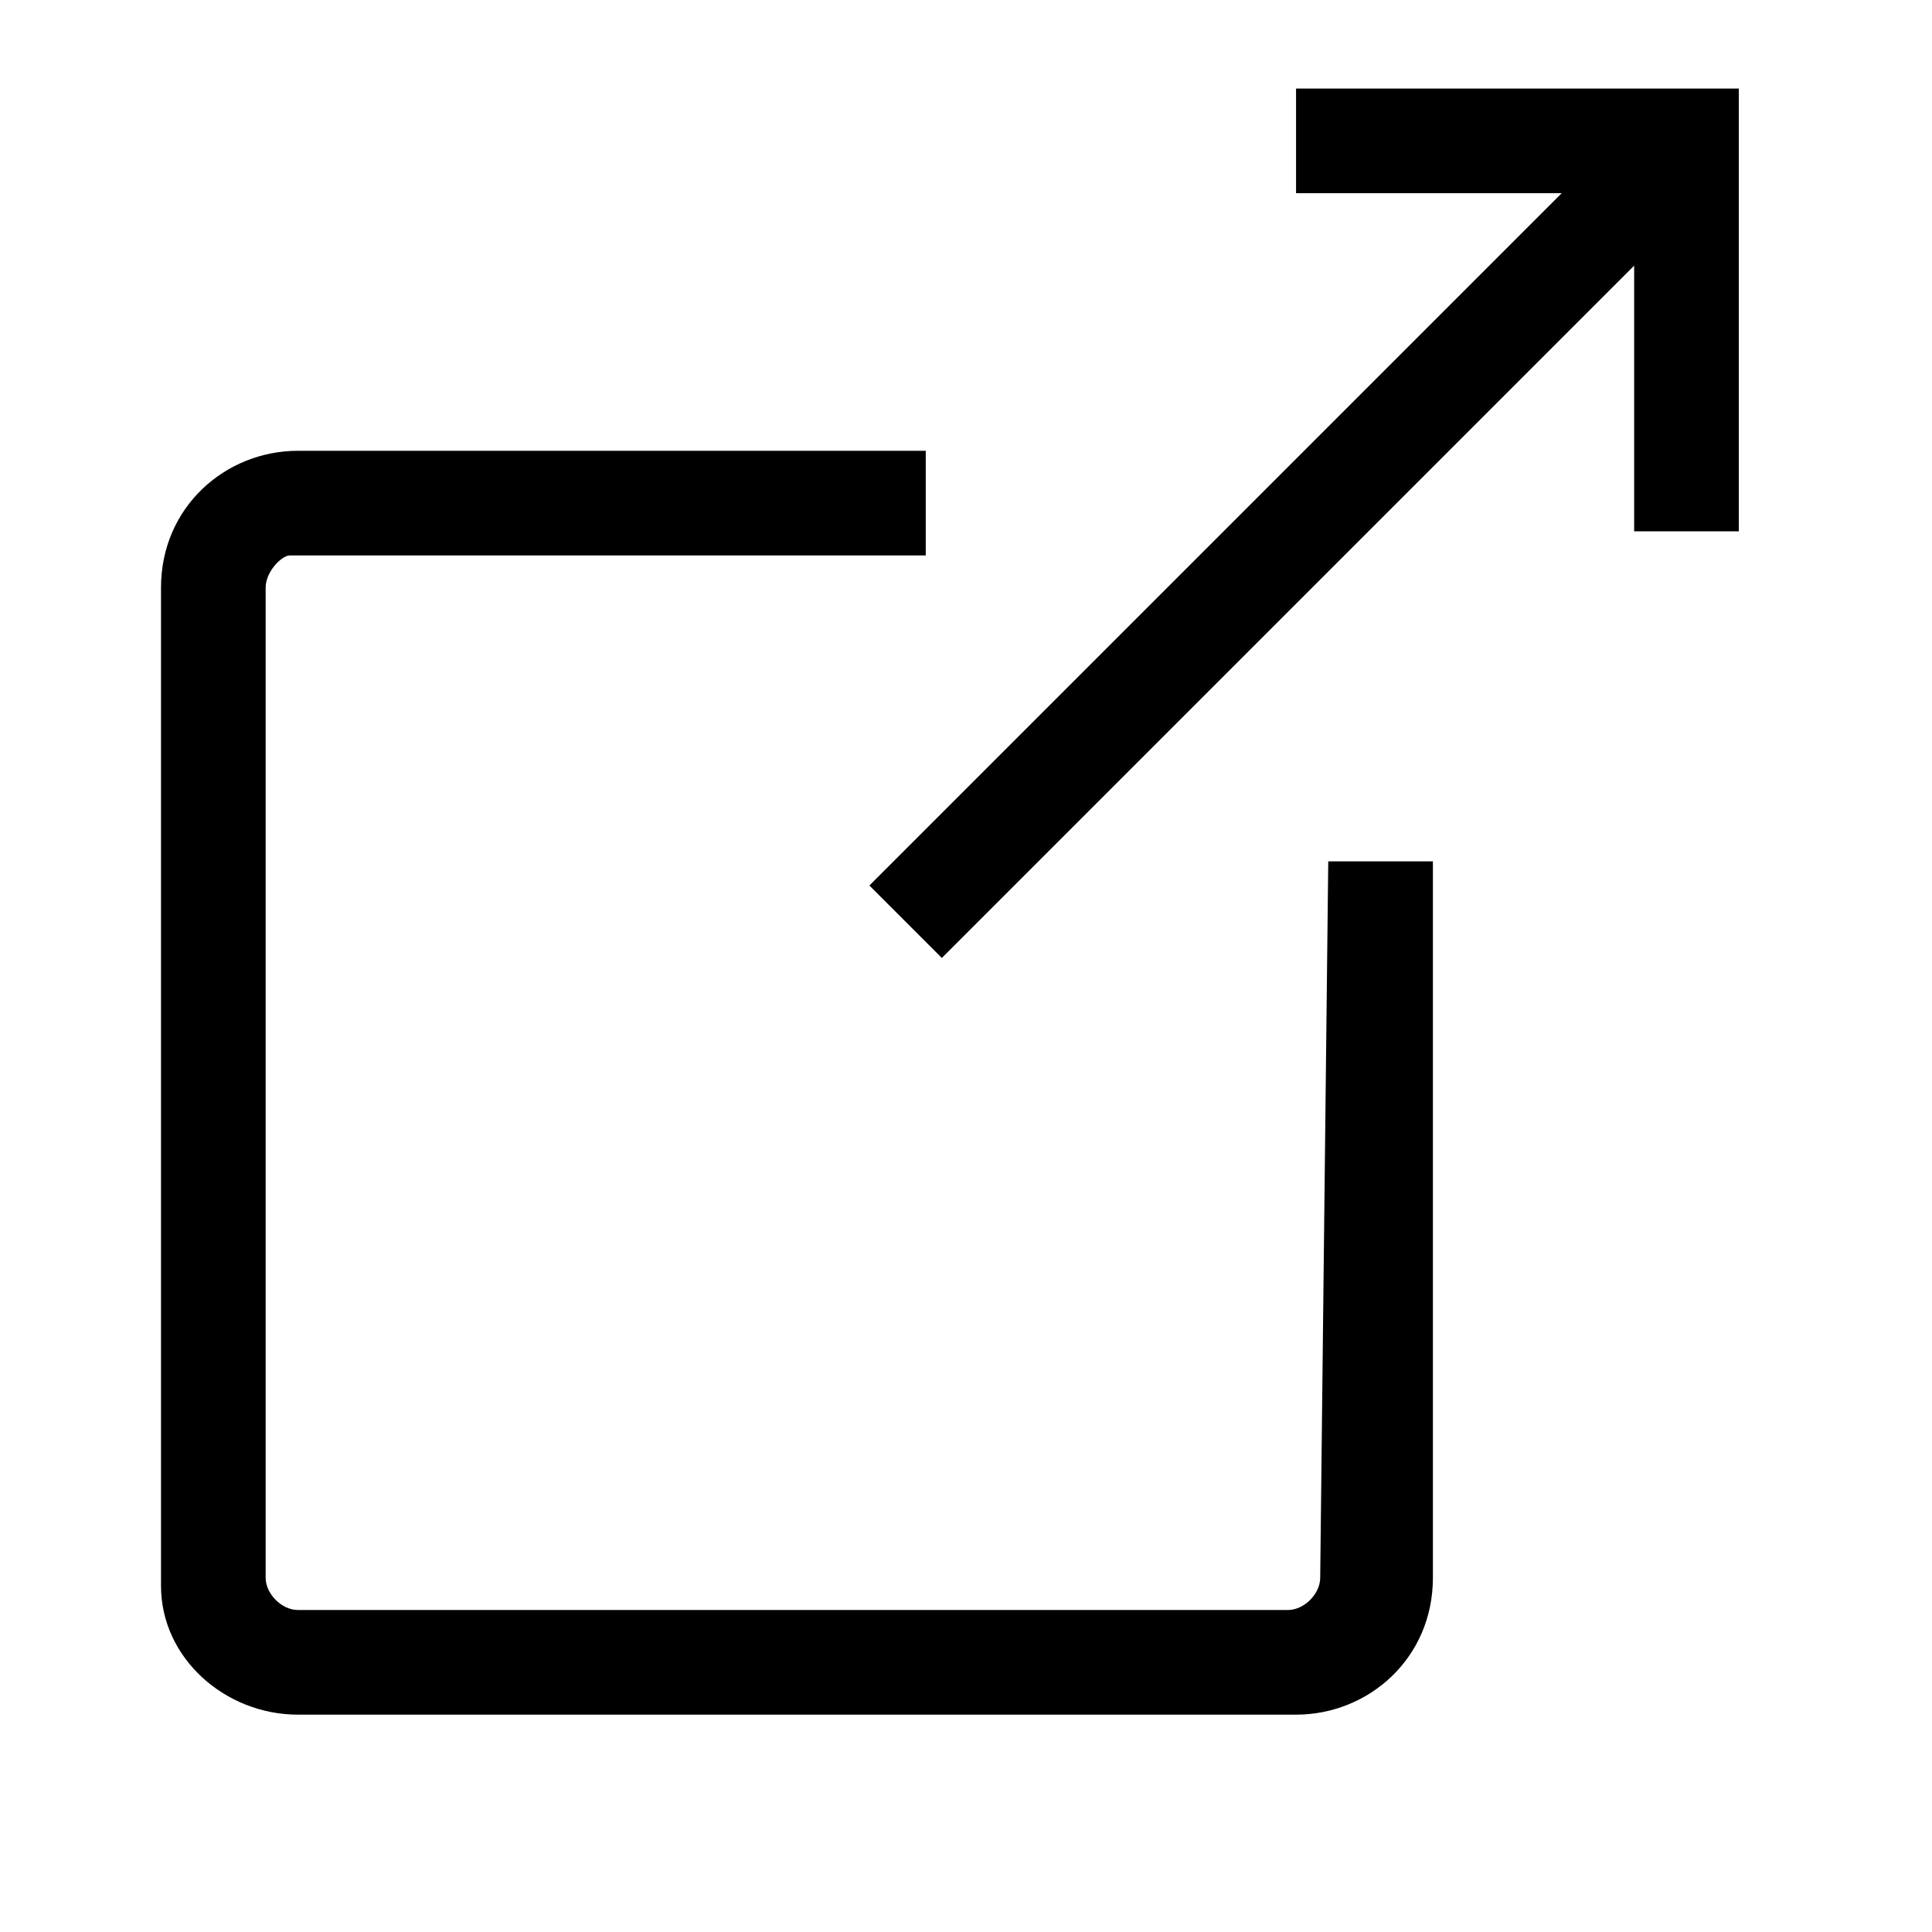 <svg version="1.1" id="Vlt-icon-open" xmlns="http://www.w3.org/2000/svg" xmlns:xlink="http://www.w3.org/1999/xlink" x="0px" y="0px" viewBox="0 0 24 24" style="enable-background:new 0 0 24 24;" xml:space="preserve"><title>Vlt-icon-open</title><desc>Created with Sketch.</desc><g id="Symbols"><g id="Icons_x2F_Vlt-icon-open"><g id="Vlt-icon-open_1_" transform="translate(2, 1)"><polygon id="Shape" points="14.1,0.1 14.1,1.4 17.4,1.4 8.8,10 9.7,10.9 18.3,2.3 18.3,5.6 19.6,5.6 19.6,0.1 &#x9;&#x9;&#x9;"/><path id="Shape_1_" d="M14.4,18.6c0,0.2-0.2,0.4-0.4,0.4H1.7c-0.2,0-0.4-0.2-0.4-0.4V6.3c0-0.2,0.2-0.4,0.3-0.4h7.9V4.6H1.7&#xA;&#x9;&#x9;&#x9;&#x9;C0.8,4.6,0,5.3,0,6.3v12.4c0,0.9,0.8,1.6,1.7,1.6h12.4c0.9,0,1.7-0.7,1.7-1.7V9.7h-1.3L14.4,18.6C14.5,18.6,14.4,18.6,14.4,18.6z&#xA;&#x9;&#x9;&#x9;&#x9;"/></g></g></g></svg>